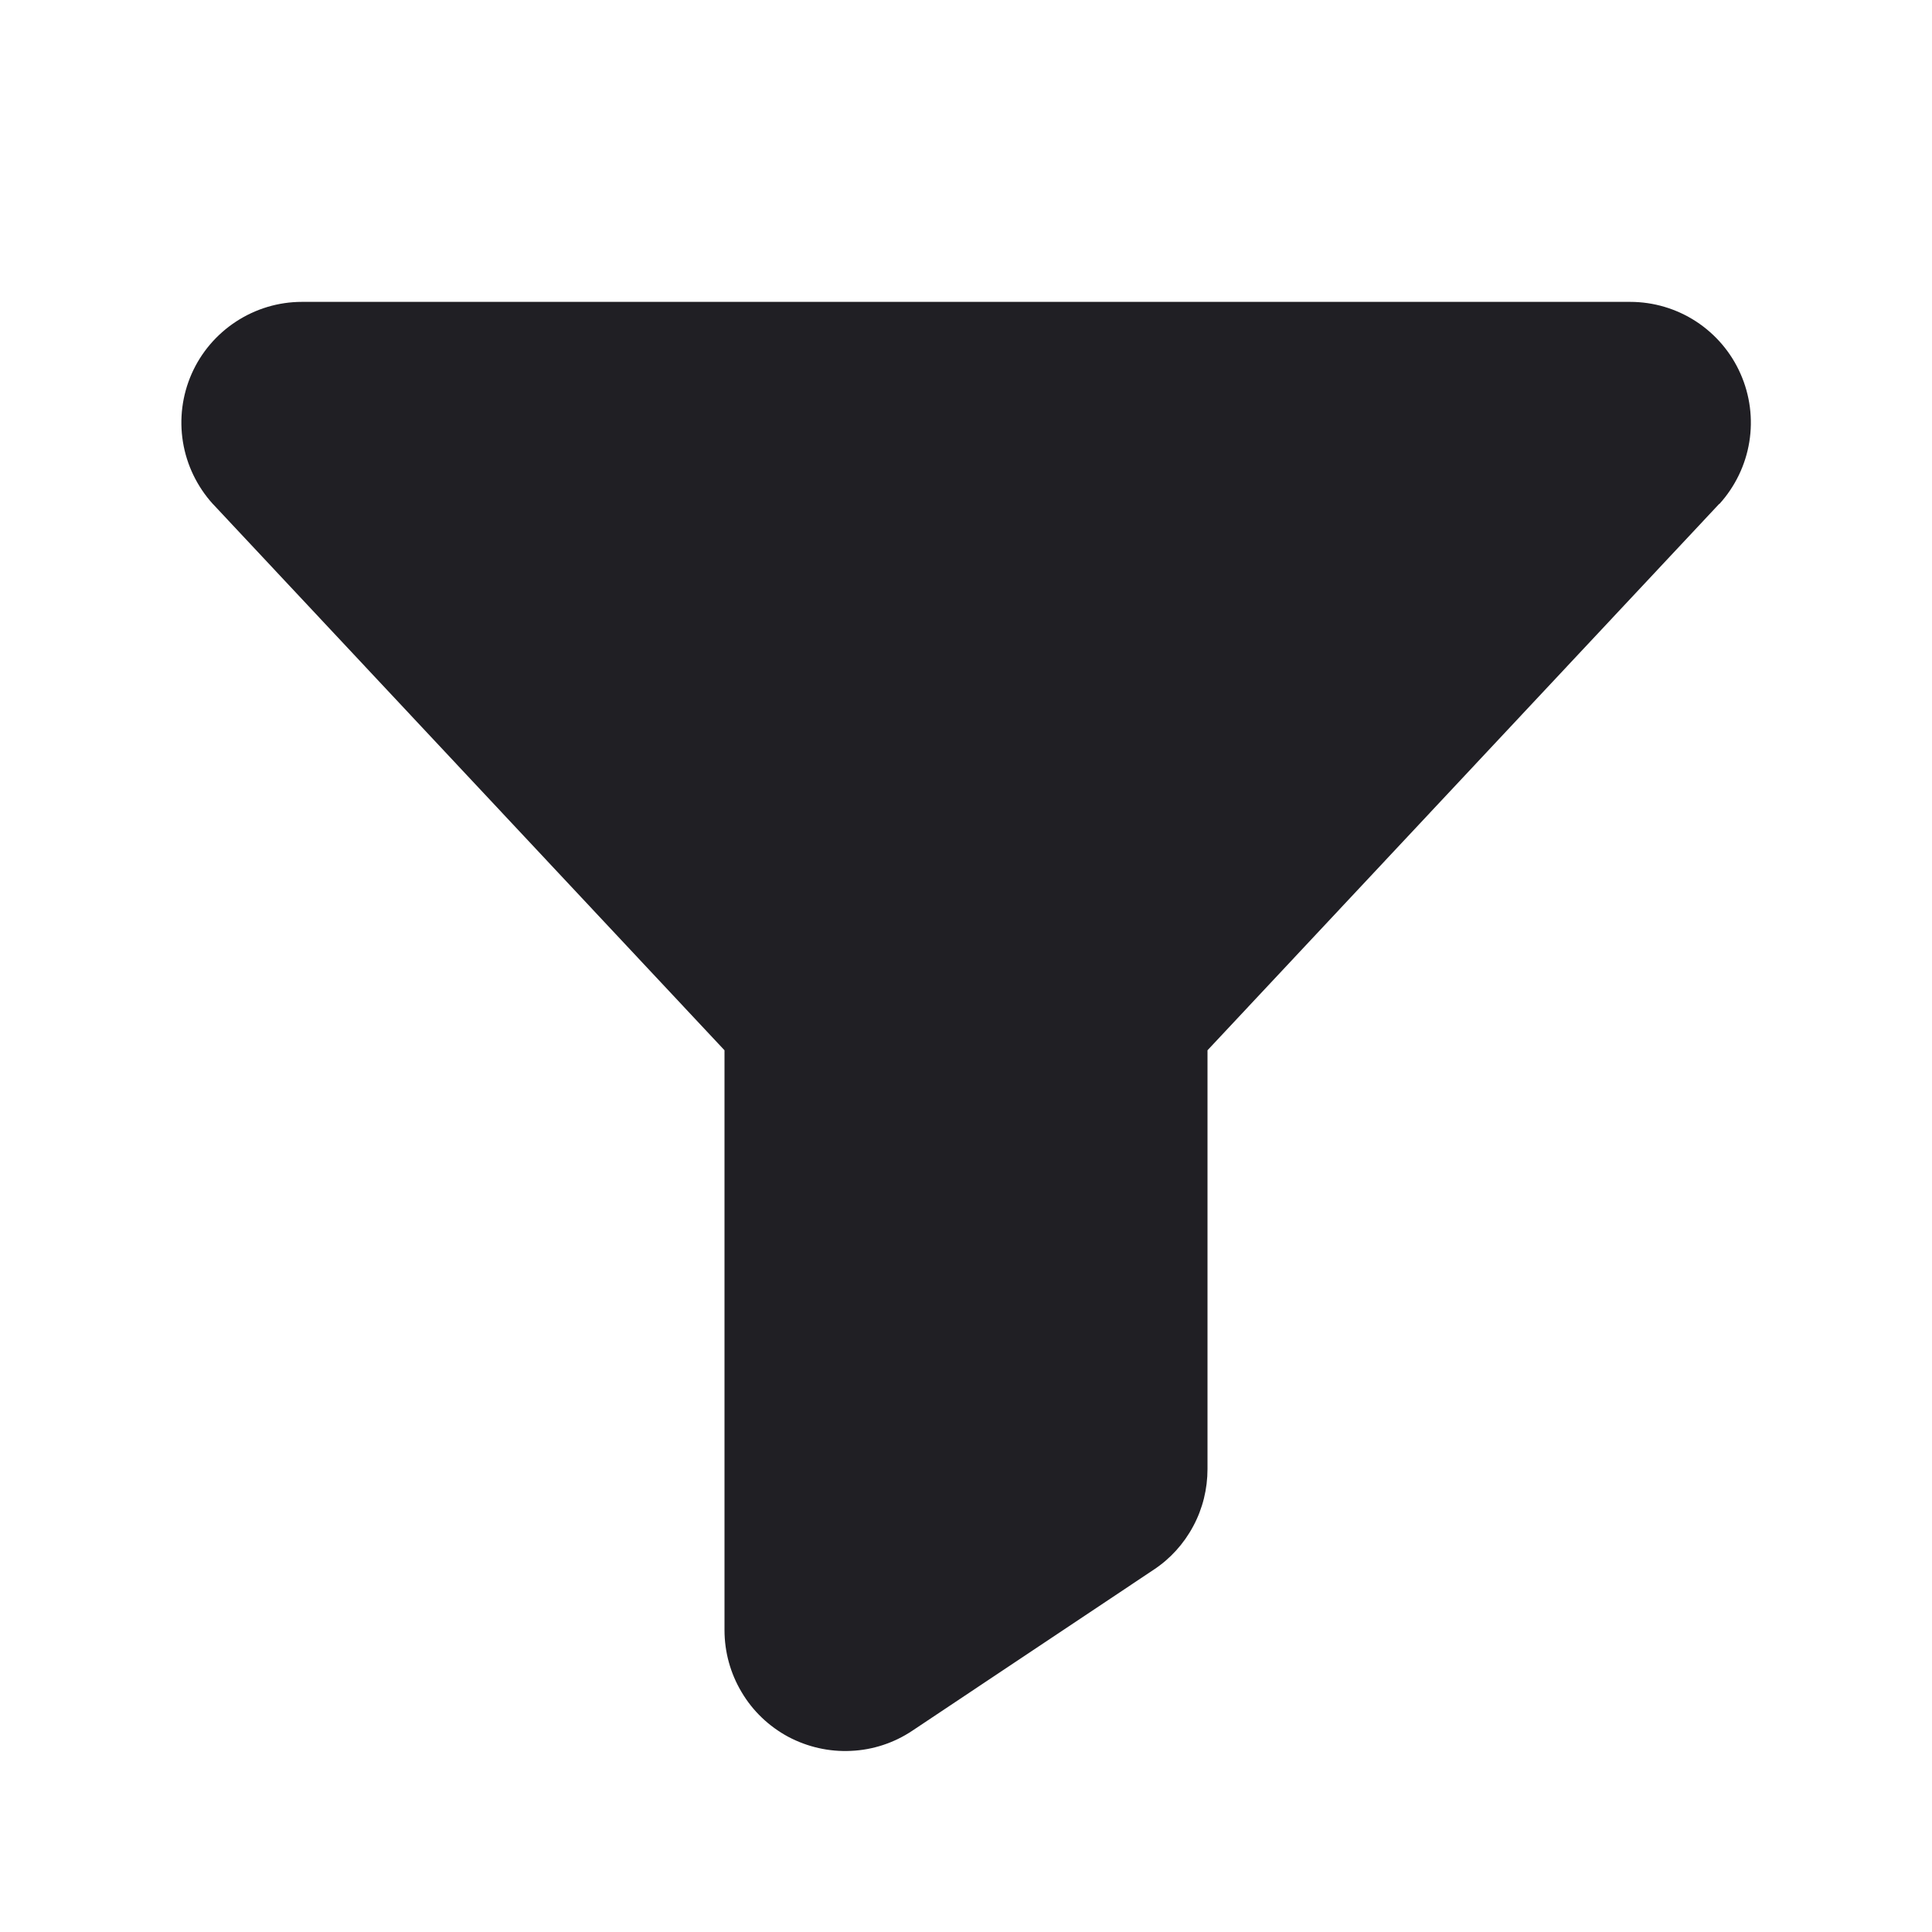 <svg width="16" height="16" viewBox="0 0 16 16" fill="none" xmlns="http://www.w3.org/2000/svg">
<path d="M14.238 4.173L14.233 4.178L10 8.698V12.166C10 12.331 9.96 12.494 9.882 12.639C9.804 12.785 9.692 12.909 9.554 13L7.554 14.334C7.404 14.434 7.229 14.492 7.048 14.5C6.867 14.509 6.687 14.468 6.527 14.383C6.368 14.297 6.234 14.17 6.142 14.014C6.049 13.859 6 13.681 6 13.5V8.698L1.767 4.178L1.762 4.173C1.632 4.029 1.546 3.851 1.515 3.66C1.484 3.469 1.509 3.273 1.587 3.096C1.665 2.919 1.793 2.769 1.955 2.663C2.117 2.557 2.306 2.5 2.5 2.5H13.5C13.694 2.5 13.883 2.556 14.046 2.662C14.208 2.768 14.336 2.918 14.414 3.095C14.493 3.273 14.518 3.469 14.487 3.66C14.456 3.851 14.37 4.029 14.24 4.173H14.238Z" fill="#201F24"/>
</svg>
